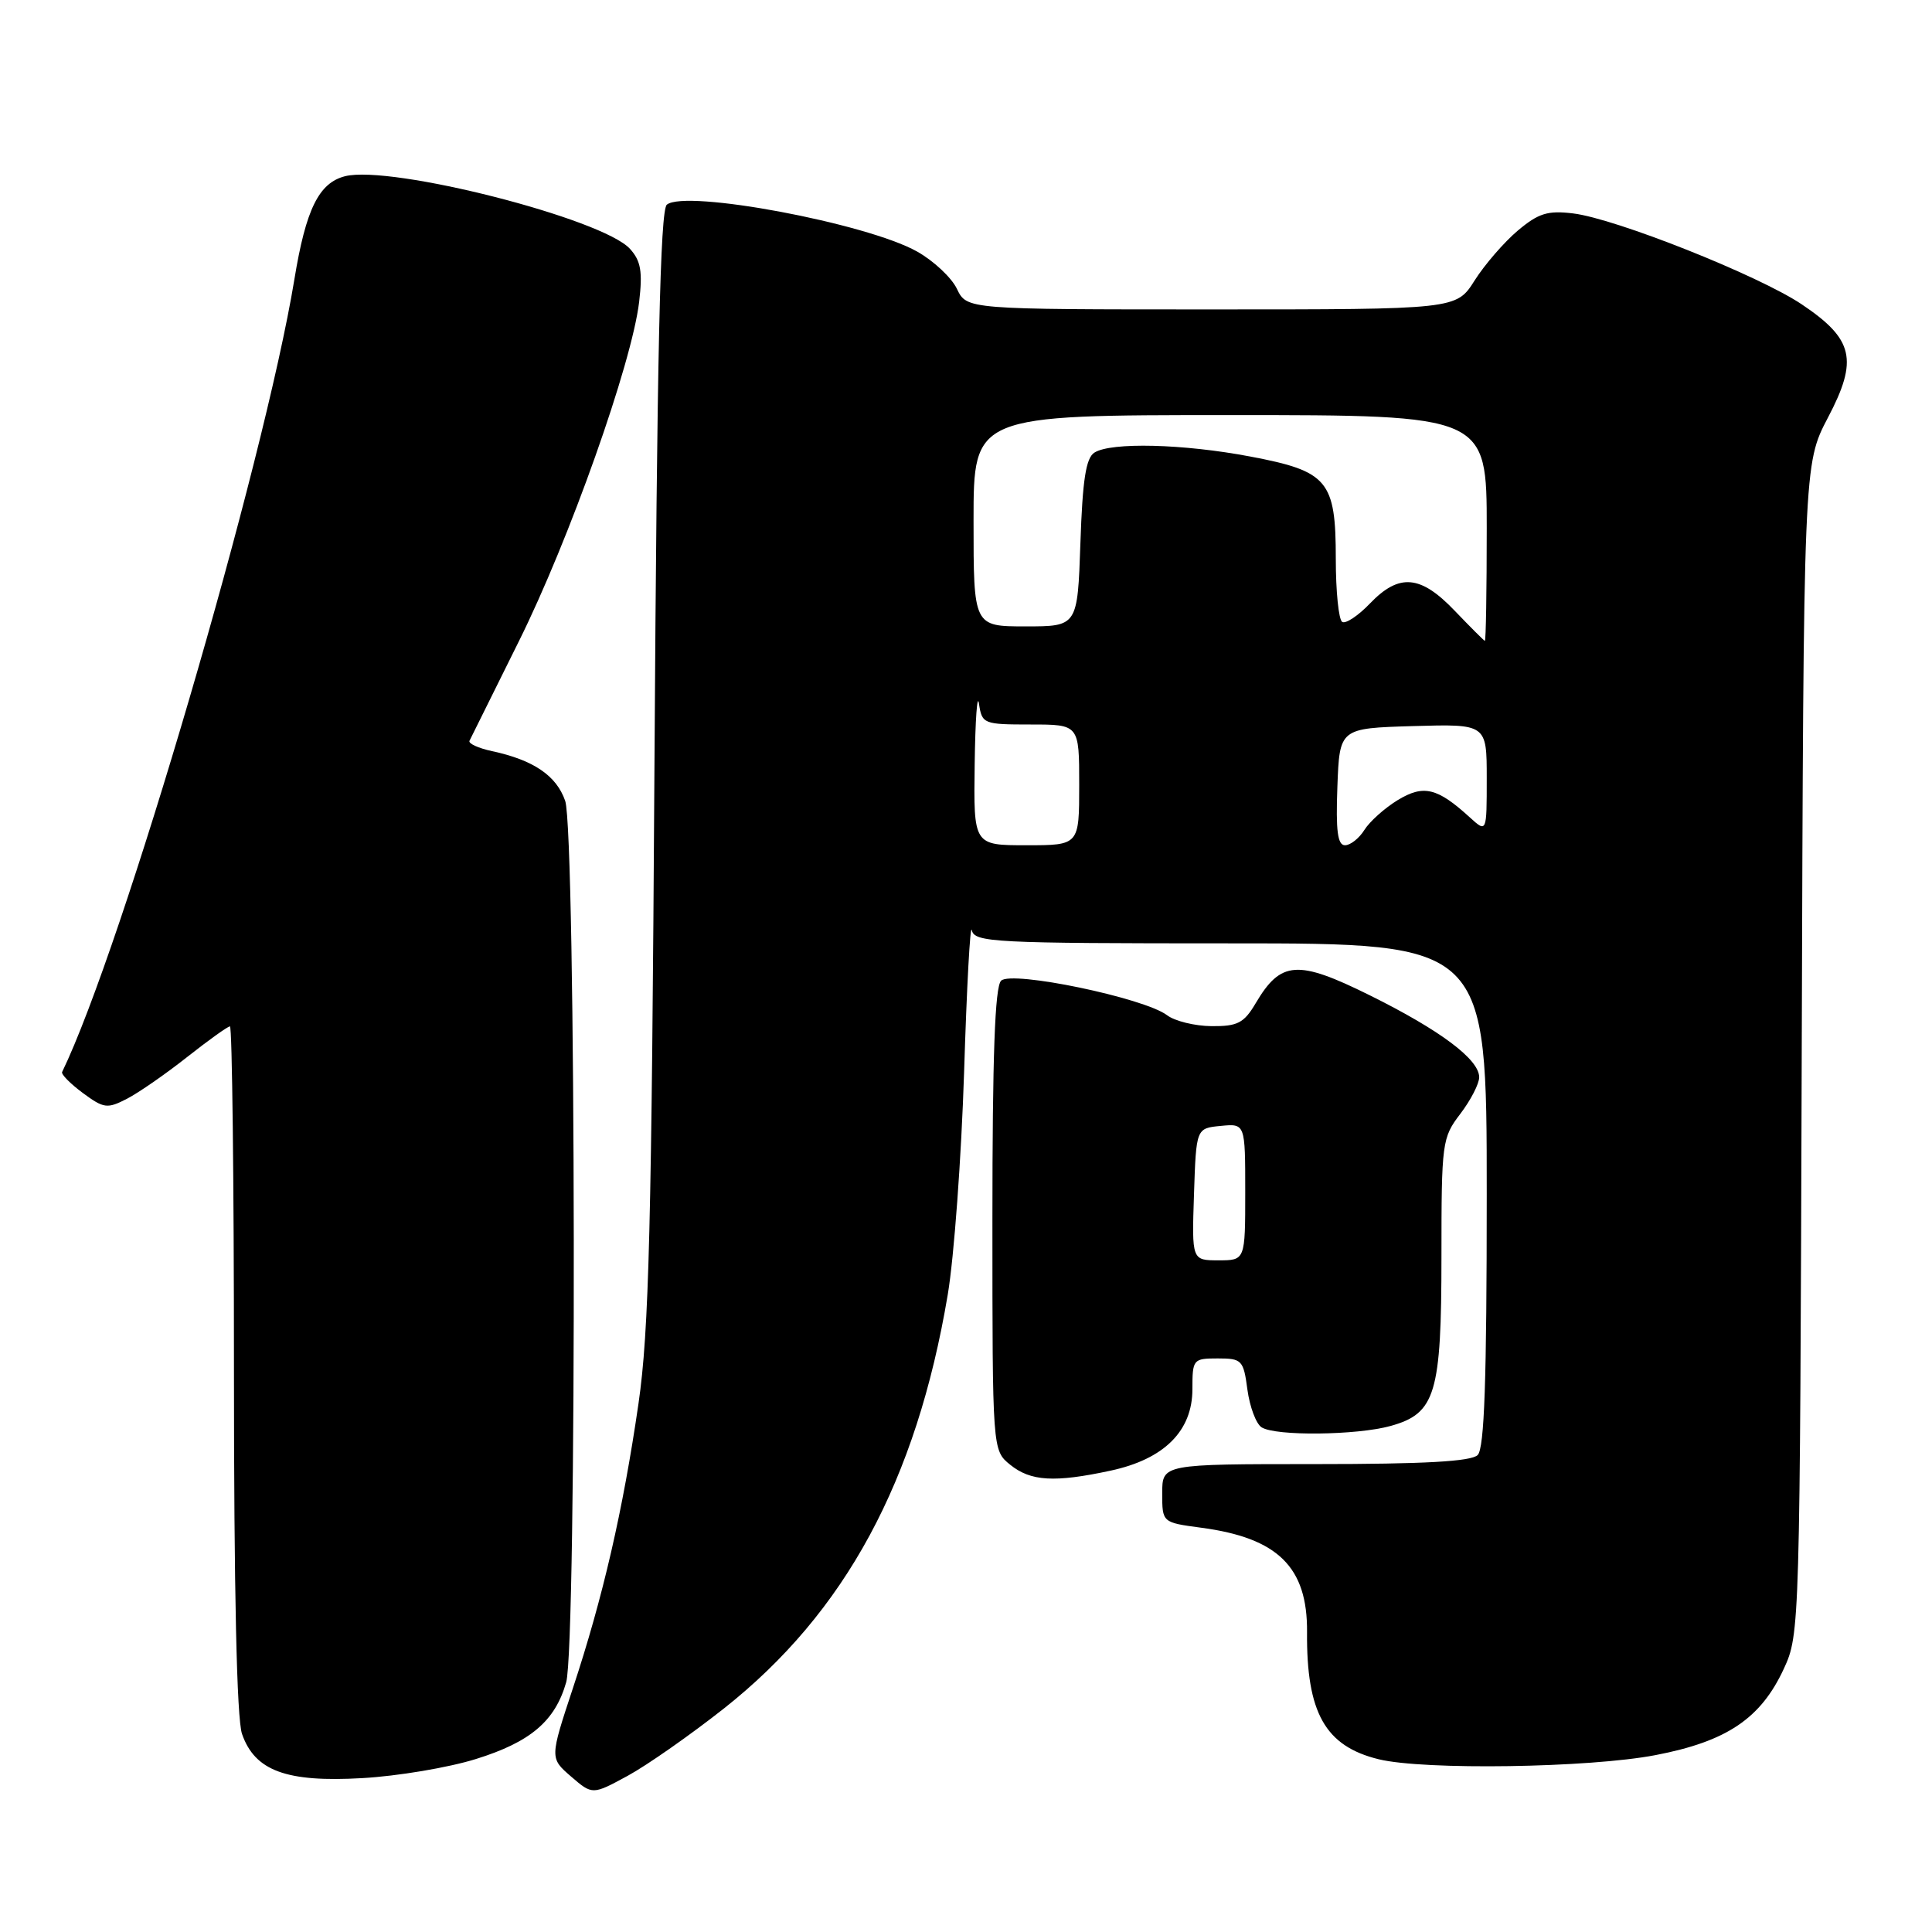 <?xml version="1.0" encoding="UTF-8" standalone="no"?>
<!DOCTYPE svg PUBLIC "-//W3C//DTD SVG 1.1//EN" "http://www.w3.org/Graphics/SVG/1.1/DTD/svg11.dtd" >
<svg xmlns="http://www.w3.org/2000/svg" xmlns:xlink="http://www.w3.org/1999/xlink" version="1.1" viewBox="0 0 256 256">
 <g >
 <path fill="currentColor"
d=" M 95.94 226.37 C 112.00 213.67 121.43 196.24 125.58 171.56 C 126.42 166.58 127.39 153.28 127.75 142.00 C 128.10 130.72 128.56 122.29 128.77 123.25 C 129.12 124.87 131.57 125.00 163.07 125.00 C 197.00 125.00 197.00 125.00 197.00 158.30 C 197.00 182.87 196.69 191.91 195.80 192.80 C 194.95 193.65 188.76 194.00 174.30 194.00 C 154.00 194.00 154.00 194.00 154.00 197.87 C 154.00 201.74 154.00 201.74 159.16 202.43 C 169.33 203.78 173.26 207.65 173.19 216.25 C 173.10 226.95 175.60 231.38 182.68 233.11 C 188.68 234.58 210.61 234.25 219.37 232.56 C 228.81 230.75 233.32 227.71 236.37 221.11 C 238.48 216.55 238.50 215.73 238.74 139.00 C 238.98 61.50 238.98 61.50 242.21 55.34 C 246.25 47.66 245.62 44.94 238.73 40.32 C 233.02 36.49 214.08 28.96 208.45 28.28 C 205.08 27.87 203.86 28.25 201.11 30.56 C 199.30 32.09 196.73 35.06 195.39 37.17 C 192.97 41.00 192.97 41.00 160.54 41.00 C 128.11 41.00 128.11 41.00 126.80 38.28 C 126.09 36.79 123.71 34.56 121.52 33.33 C 114.82 29.57 90.82 25.08 88.36 27.12 C 87.48 27.85 87.06 46.68 86.72 101.30 C 86.34 162.68 86.00 176.36 84.60 186.00 C 82.54 200.18 79.89 211.68 75.90 223.73 C 72.85 232.96 72.85 232.96 75.67 235.40 C 78.50 237.84 78.50 237.84 83.18 235.30 C 85.75 233.90 91.49 229.88 95.94 226.37 Z  M 63.06 233.08 C 70.29 230.83 73.55 228.06 75.02 222.92 C 76.45 217.96 76.32 110.23 74.89 106.12 C 73.73 102.77 70.69 100.71 65.20 99.53 C 63.38 99.14 62.04 98.52 62.21 98.16 C 62.38 97.80 65.32 91.88 68.74 85.00 C 75.43 71.55 83.72 48.17 84.69 40.00 C 85.16 35.99 84.92 34.57 83.48 32.98 C 79.86 28.97 51.82 21.82 45.72 23.35 C 42.25 24.23 40.53 27.72 39.01 37.00 C 34.97 61.54 16.20 125.62 8.23 142.05 C 8.09 142.35 9.32 143.60 10.98 144.83 C 13.76 146.88 14.21 146.94 16.83 145.59 C 18.39 144.78 21.98 142.29 24.80 140.06 C 27.63 137.83 30.18 136.00 30.47 136.00 C 30.76 136.00 31.00 156.41 31.00 181.35 C 31.00 210.86 31.37 227.77 32.07 229.76 C 33.77 234.65 37.96 236.19 48.00 235.61 C 52.67 235.35 59.45 234.21 63.06 233.08 Z  M 147.15 194.87 C 154.25 193.35 158.00 189.62 158.00 184.08 C 158.00 180.11 158.09 180.00 161.37 180.00 C 164.56 180.00 164.77 180.22 165.29 184.14 C 165.60 186.42 166.44 188.67 167.17 189.13 C 169.03 190.31 179.76 190.19 184.25 188.95 C 190.22 187.29 191.00 184.71 191.00 166.48 C 191.00 151.37 191.08 150.76 193.50 147.59 C 194.87 145.79 196.00 143.61 196.00 142.74 C 196.00 140.37 190.84 136.51 181.46 131.86 C 171.92 127.14 169.71 127.30 166.38 132.94 C 164.83 135.56 163.99 136.00 160.53 135.97 C 158.32 135.95 155.66 135.30 154.64 134.52 C 151.60 132.22 134.03 128.57 132.65 129.95 C 131.83 130.77 131.50 139.90 131.50 161.64 C 131.50 192.18 131.50 192.18 133.86 194.09 C 136.57 196.28 139.72 196.47 147.15 194.87 Z  M 129.15 101.25 C 129.23 95.34 129.49 91.74 129.72 93.25 C 130.12 95.92 130.32 96.00 136.57 96.00 C 143.00 96.00 143.00 96.00 143.00 104.00 C 143.00 112.00 143.00 112.00 136.00 112.00 C 129.00 112.00 129.00 112.00 129.15 101.25 Z  M 177.21 104.25 C 177.50 96.50 177.50 96.50 187.25 96.21 C 197.00 95.93 197.00 95.93 197.00 103.14 C 197.00 110.35 197.00 110.35 194.75 108.30 C 190.44 104.37 188.63 103.94 185.20 106.02 C 183.47 107.08 181.49 108.85 180.79 109.97 C 180.09 111.09 178.93 112.00 178.22 112.00 C 177.24 112.00 176.99 110.10 177.21 104.25 Z  M 192.75 80.92 C 188.22 76.18 185.39 75.94 181.53 79.96 C 179.97 81.59 178.31 82.69 177.85 82.41 C 177.38 82.12 177.00 78.36 177.00 74.05 C 177.00 63.67 175.97 62.44 165.66 60.49 C 156.81 58.81 147.23 58.57 145.02 59.97 C 143.89 60.68 143.44 63.59 143.16 71.95 C 142.78 83.00 142.78 83.00 135.89 83.00 C 129.00 83.00 129.00 83.00 129.00 69.00 C 129.00 55.00 129.00 55.00 163.00 55.00 C 197.00 55.00 197.00 55.00 197.00 70.00 C 197.00 78.25 196.89 84.96 196.75 84.92 C 196.61 84.87 194.81 83.07 192.75 80.92 Z  M 158.21 158.25 C 158.50 149.50 158.50 149.50 161.75 149.19 C 165.00 148.87 165.00 148.87 165.00 157.94 C 165.00 167.00 165.00 167.00 161.46 167.00 C 157.92 167.00 157.92 167.00 158.21 158.25 Z "/>
</g>
</svg>